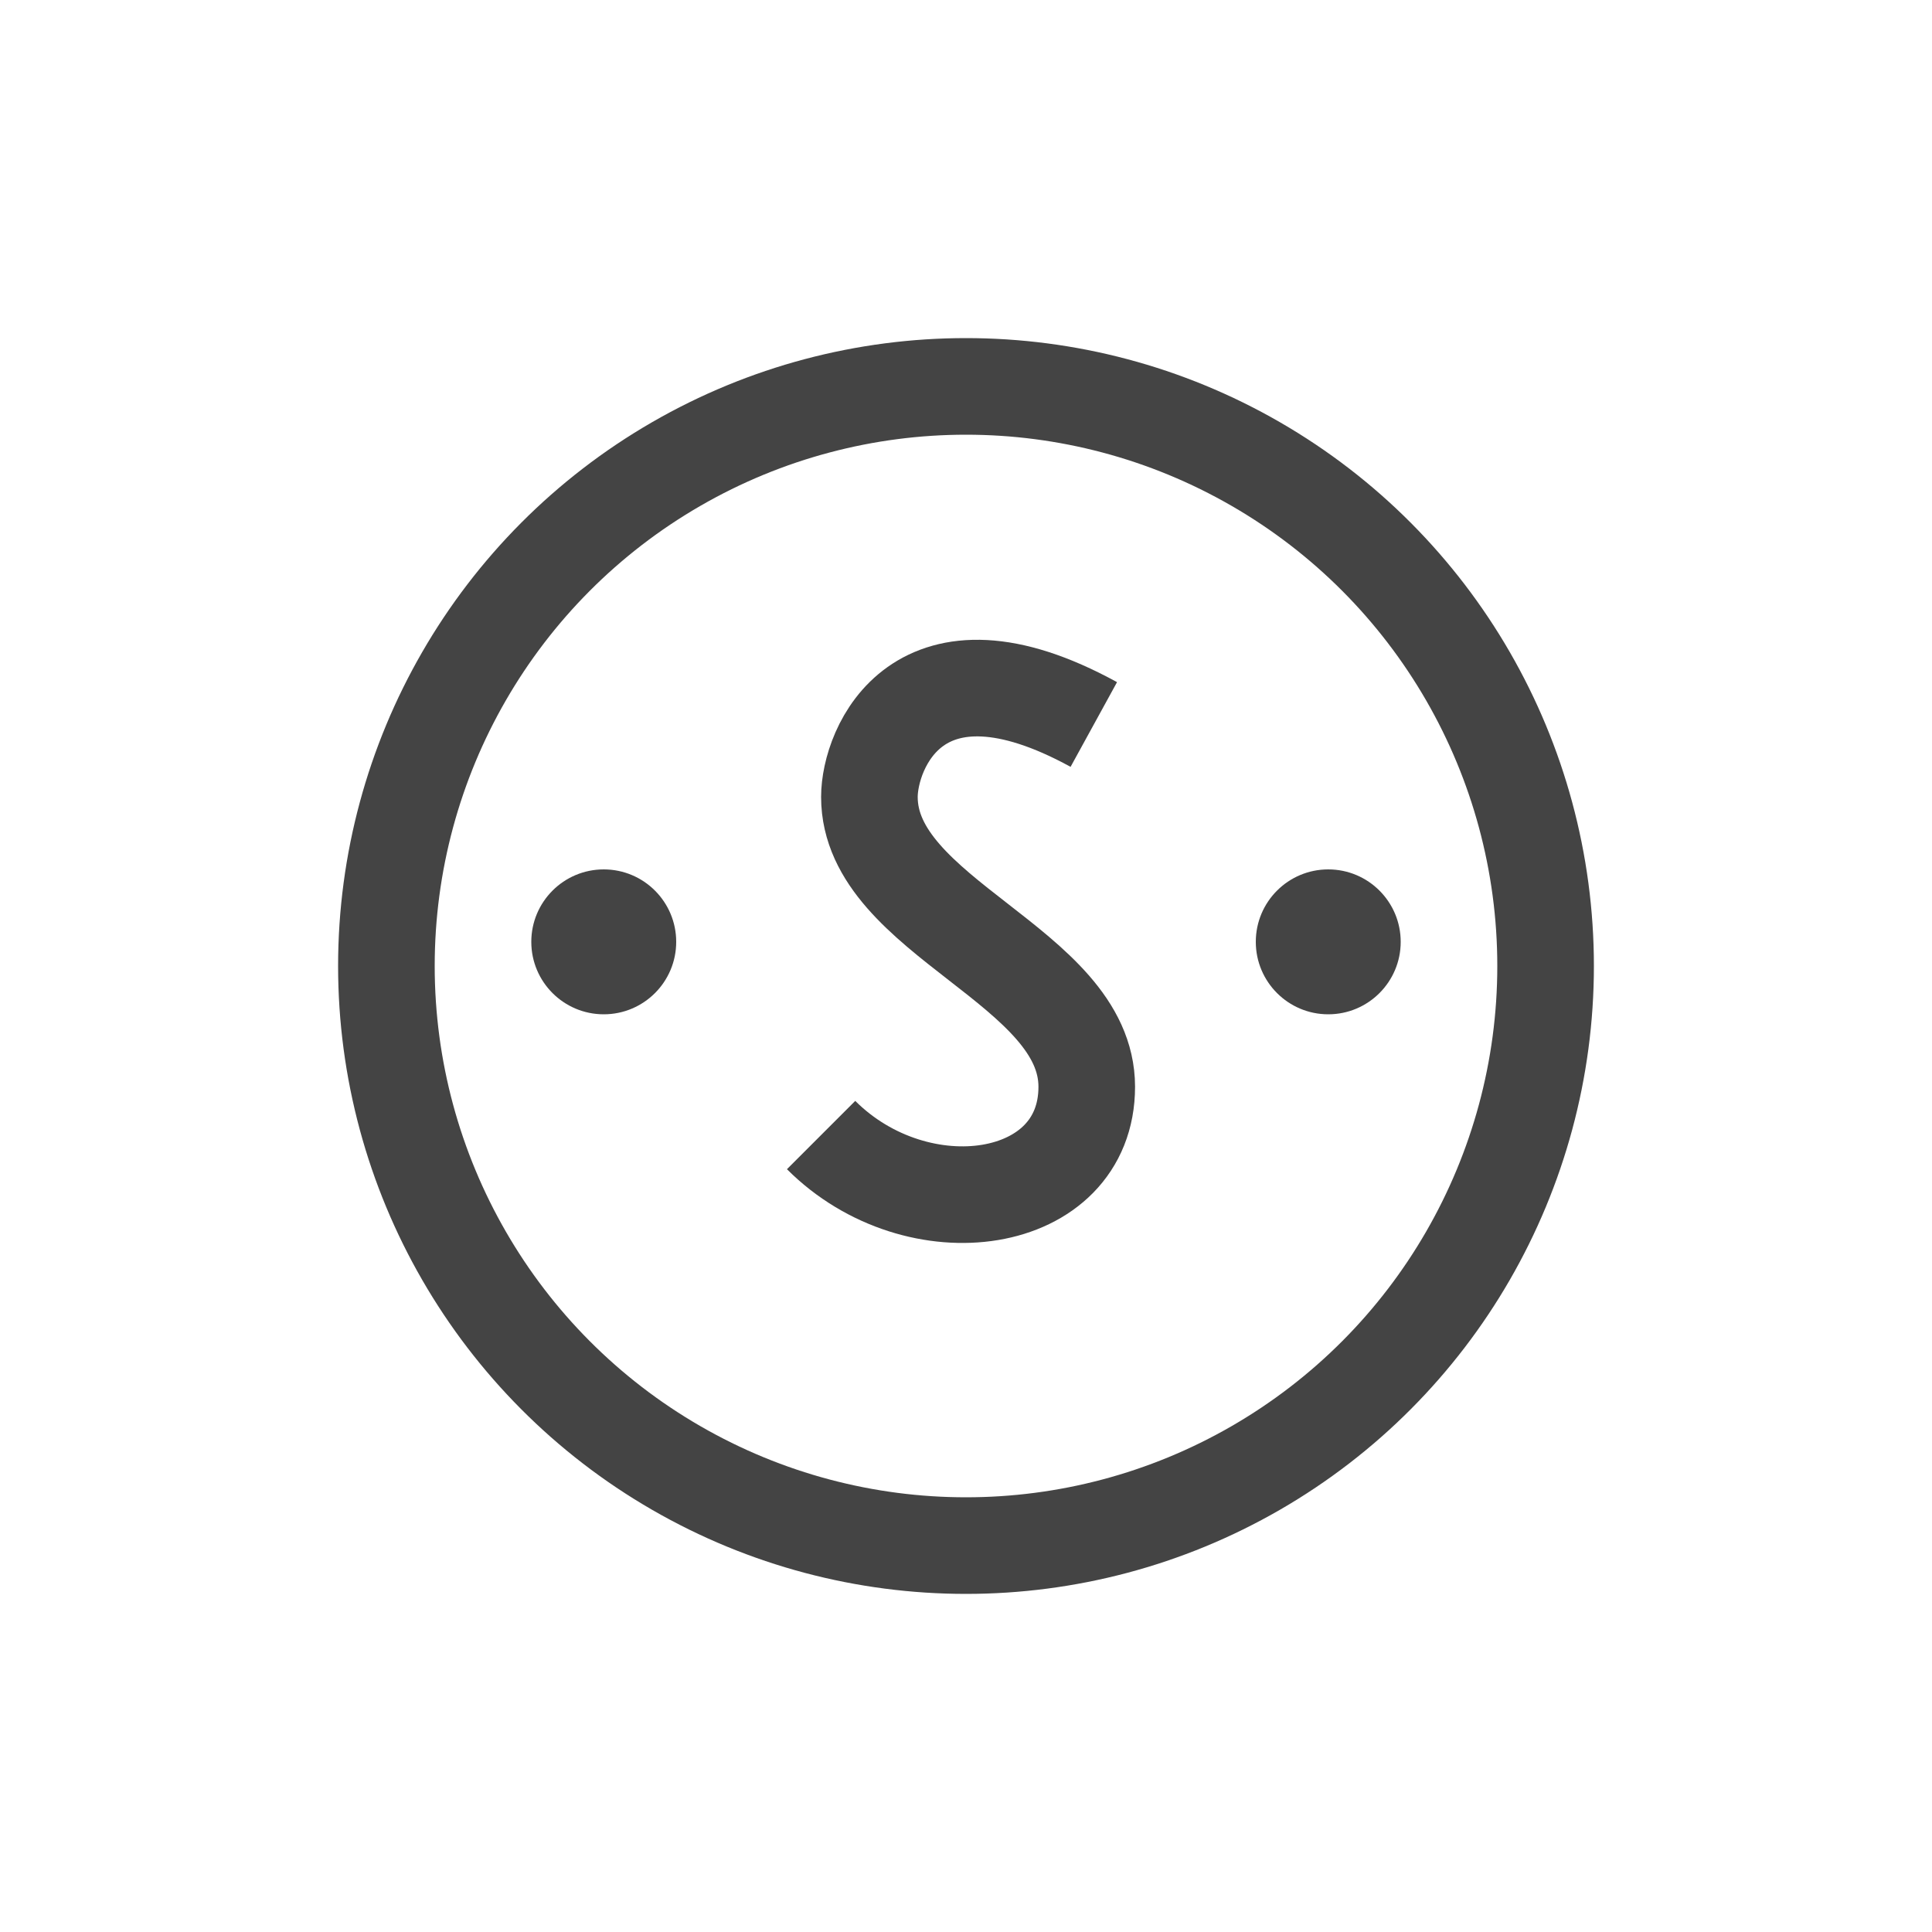 <?xml version="1.0" encoding="UTF-8"?>
<svg width="40px" height="40px" viewBox="0 0 40 40" version="1.1" xmlns="http://www.w3.org/2000/svg" xmlns:xlink="http://www.w3.org/1999/xlink">
	<circle fill="#444444" cx="27.5" cy="19.5" r="1.5" class="fill fill-black" />
	<circle fill="#444444" cx="12.5" cy="19.5" r="1.5" class="fill fill-black" />
	<circle fill="none" stroke="#444444" stroke-width="2" cx="20" cy="20" r="12" class="outline outline-black" />
	<path fill="none" d="M22.646,15 C19,13 18,15.5 18,16.5 C18,18.998 22.5,20 22.5,22.5 C22.5,25 19,25.5 17,23.5" stroke="#444444" stroke-width="2" class="outline outline-black" />
</svg>